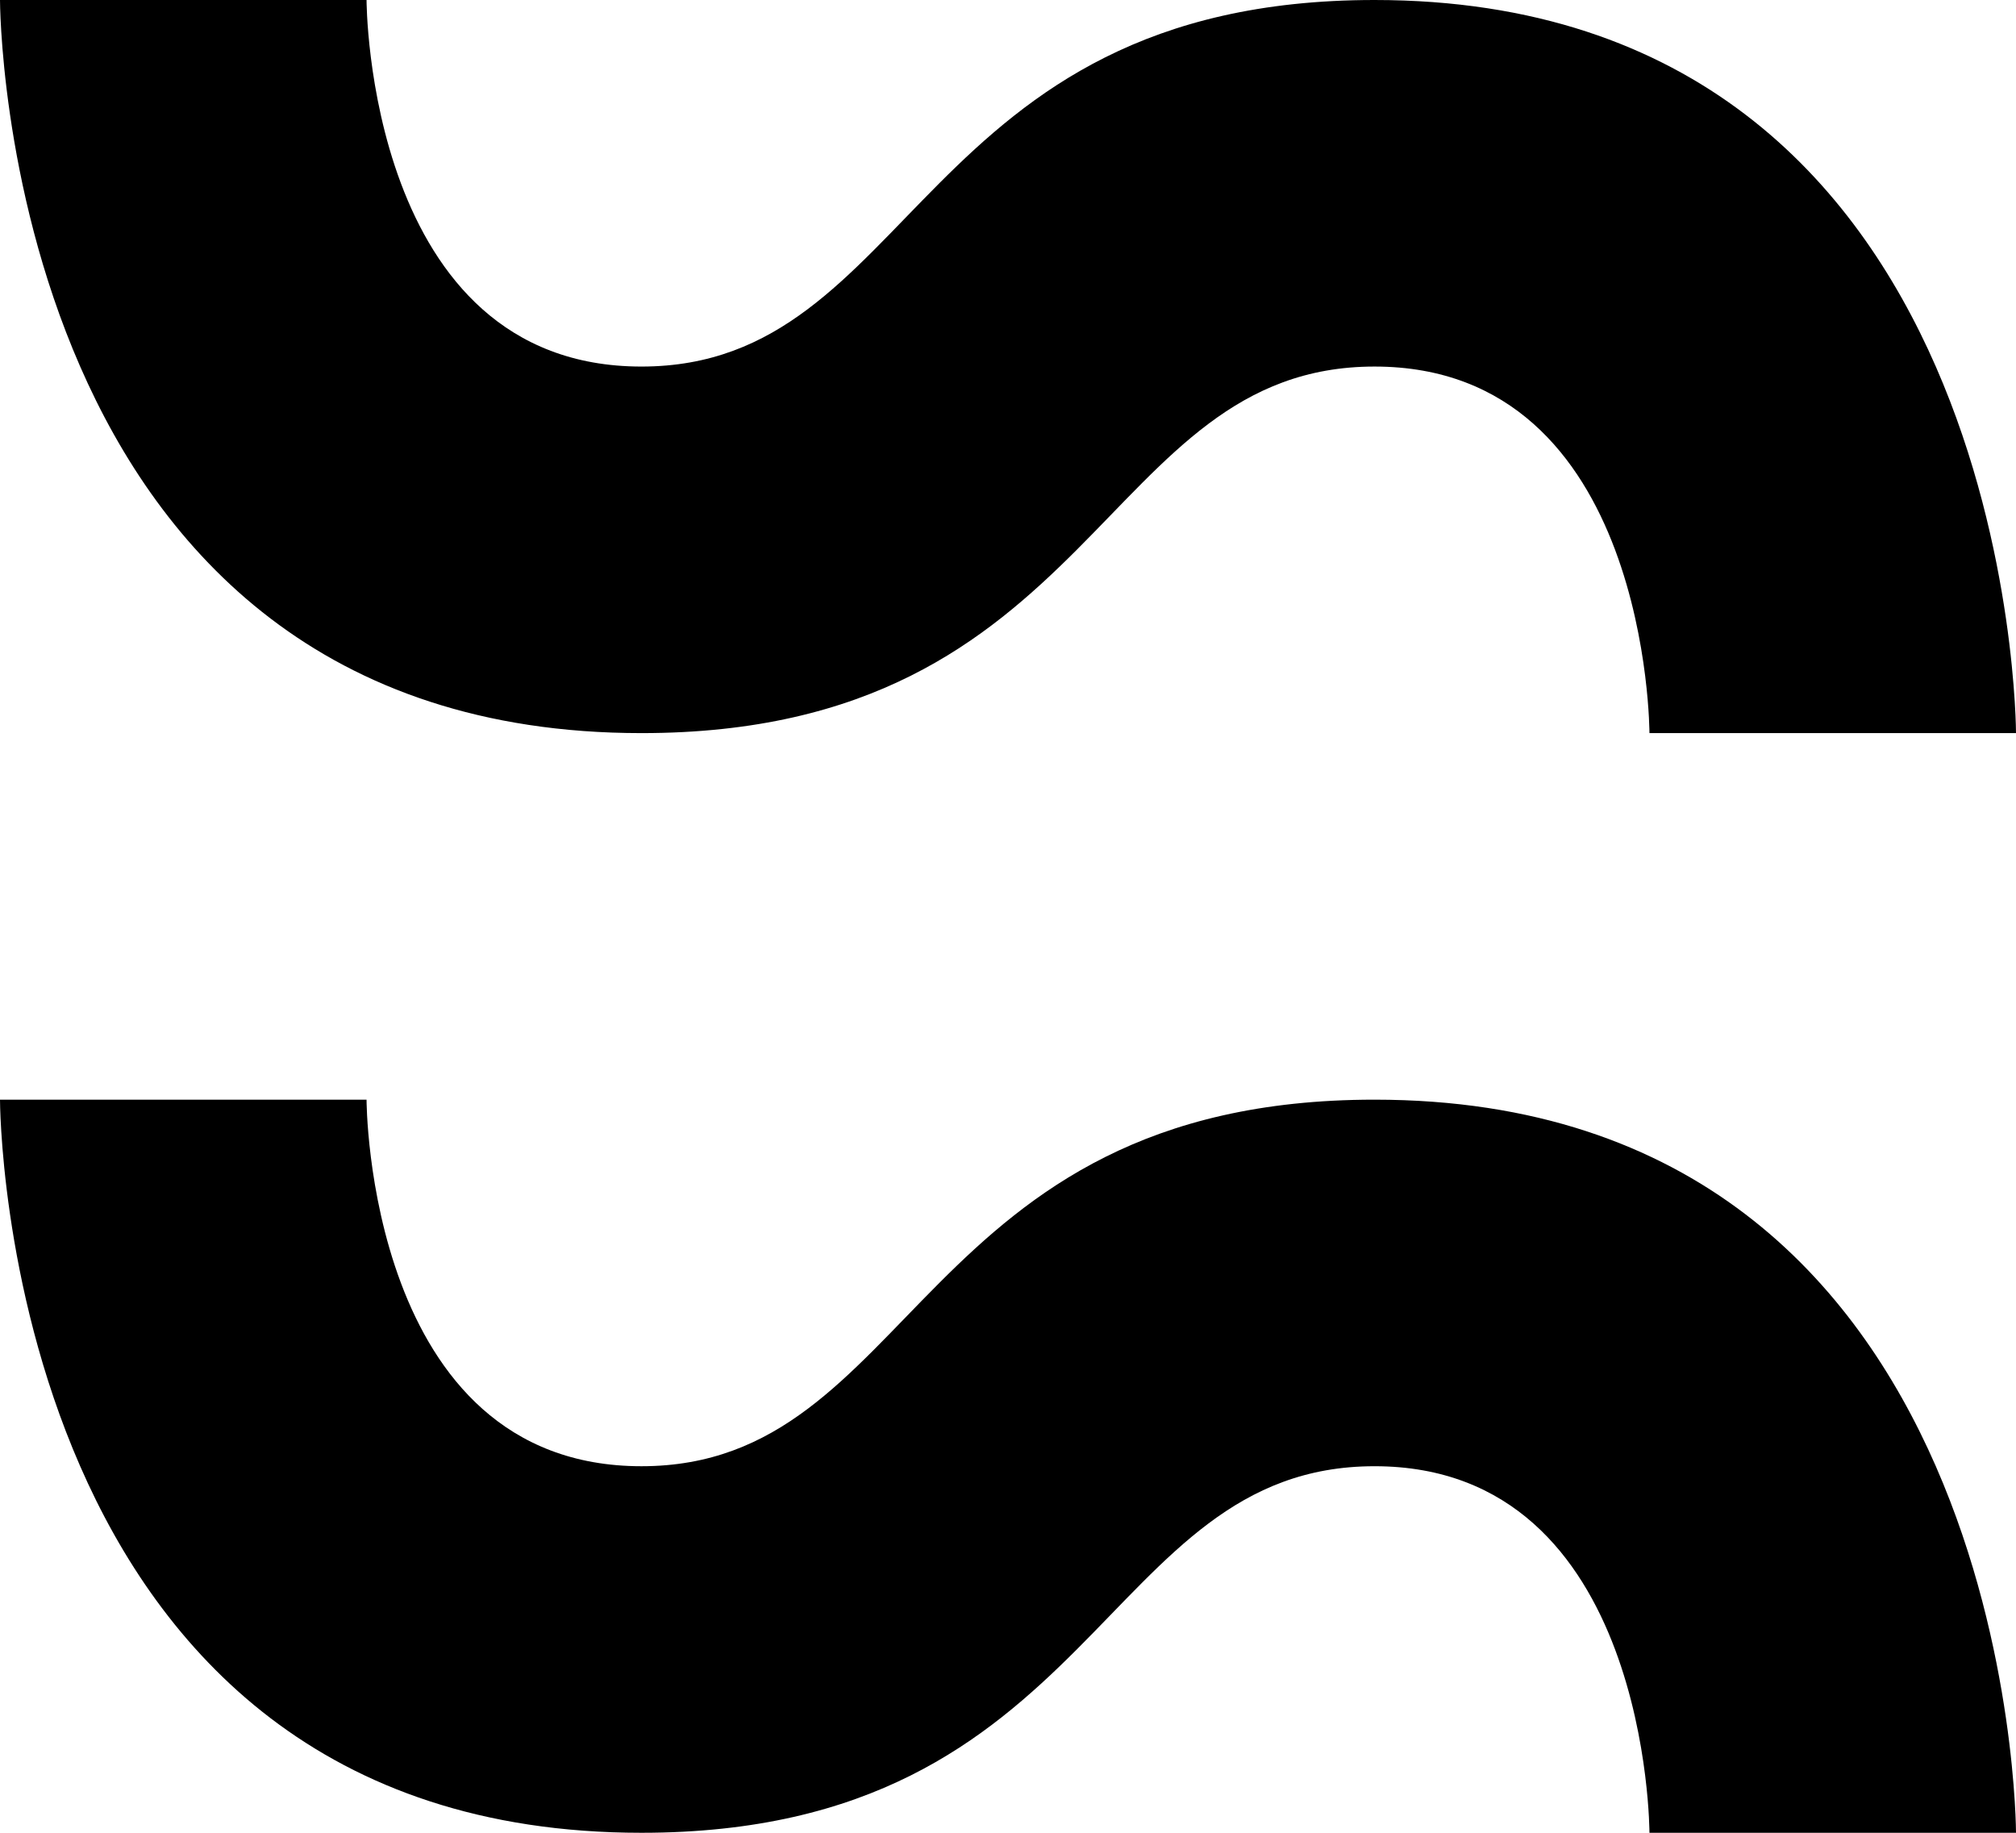 <svg xmlns="http://www.w3.org/2000/svg" version="1.0" width="11" height="10"><path d="M7.5 0C11 0 11 4 11 4H9s0-2-1.5-2-1.5 2-4 2C0 4 0 0 0 0h2s0 2 1.5 2 1.5-2 4-2zM7.5 6C11 6 11 10 11 10H9s0-2-1.5-2-1.5 2-4 2C0 10 0 6 0 6h2s0 2 1.5 2 1.5-2 4-2z"/></svg>